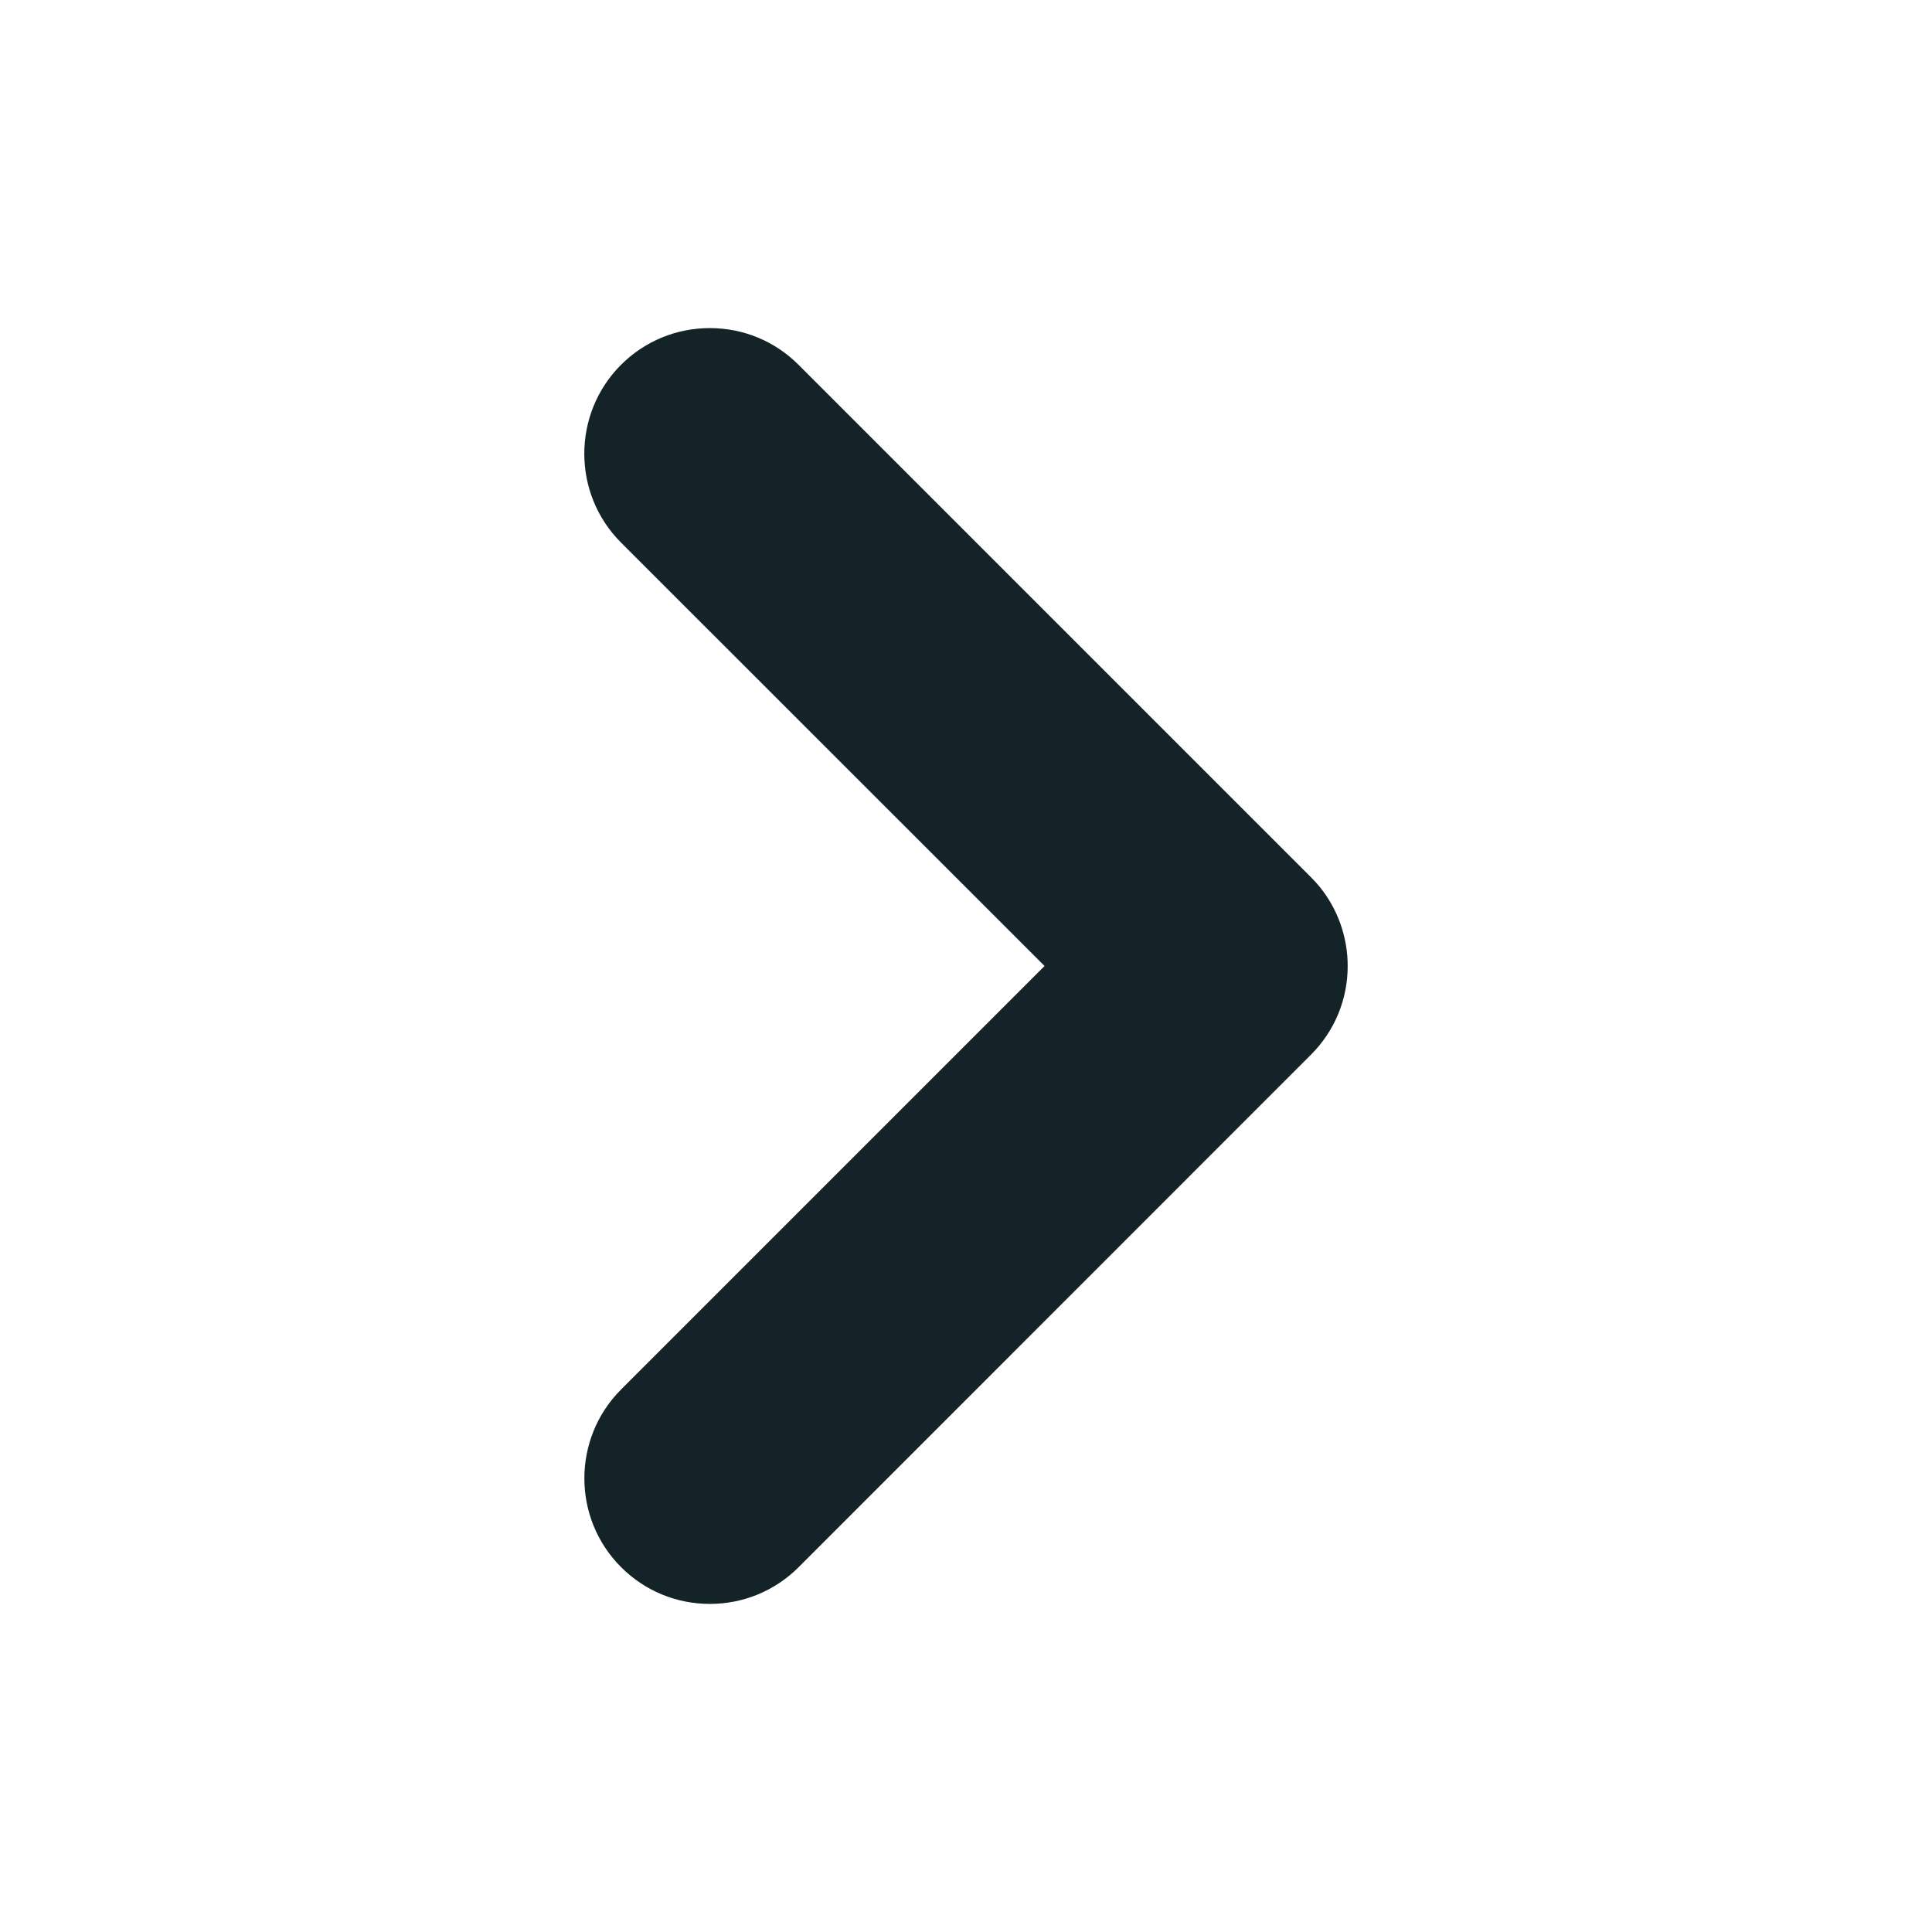 <?xml version="1.0" encoding="utf-8"?>
<!-- Generator: Adobe Illustrator 16.0.0, SVG Export Plug-In . SVG Version: 6.00 Build 0)  -->
<!DOCTYPE svg PUBLIC "-//W3C//DTD SVG 1.1//EN" "http://www.w3.org/Graphics/SVG/1.1/DTD/svg11.dtd">
<svg version="1.1" id="Layer_1" xmlns="http://www.w3.org/2000/svg" xmlns:xlink="http://www.w3.org/1999/xlink" x="0px" y="0px"
	 width="50px" height="50px" viewBox="0 0 50 50" enable-background="new 0 0 50 50" xml:space="preserve">
<path fill="#142328" d="M18.371,41.509c-0.868,0-1.684-0.338-2.297-0.951c-1.268-1.267-1.267-3.329,0-4.599L27.033,25L16.071,14.041
	c-1.266-1.267-1.266-3.33,0-4.599c0.614-0.613,1.431-0.951,2.299-0.951c0.869,0,1.684,0.338,2.296,0.95l13.26,13.26
	c0.08,0.08,0.152,0.159,0.221,0.242c0.476,0.584,0.731,1.311,0.731,2.057c0,0.867-0.338,1.684-0.952,2.297L20.669,40.558
	C20.055,41.171,19.239,41.509,18.371,41.509L18.371,41.509z"/>
</svg>
